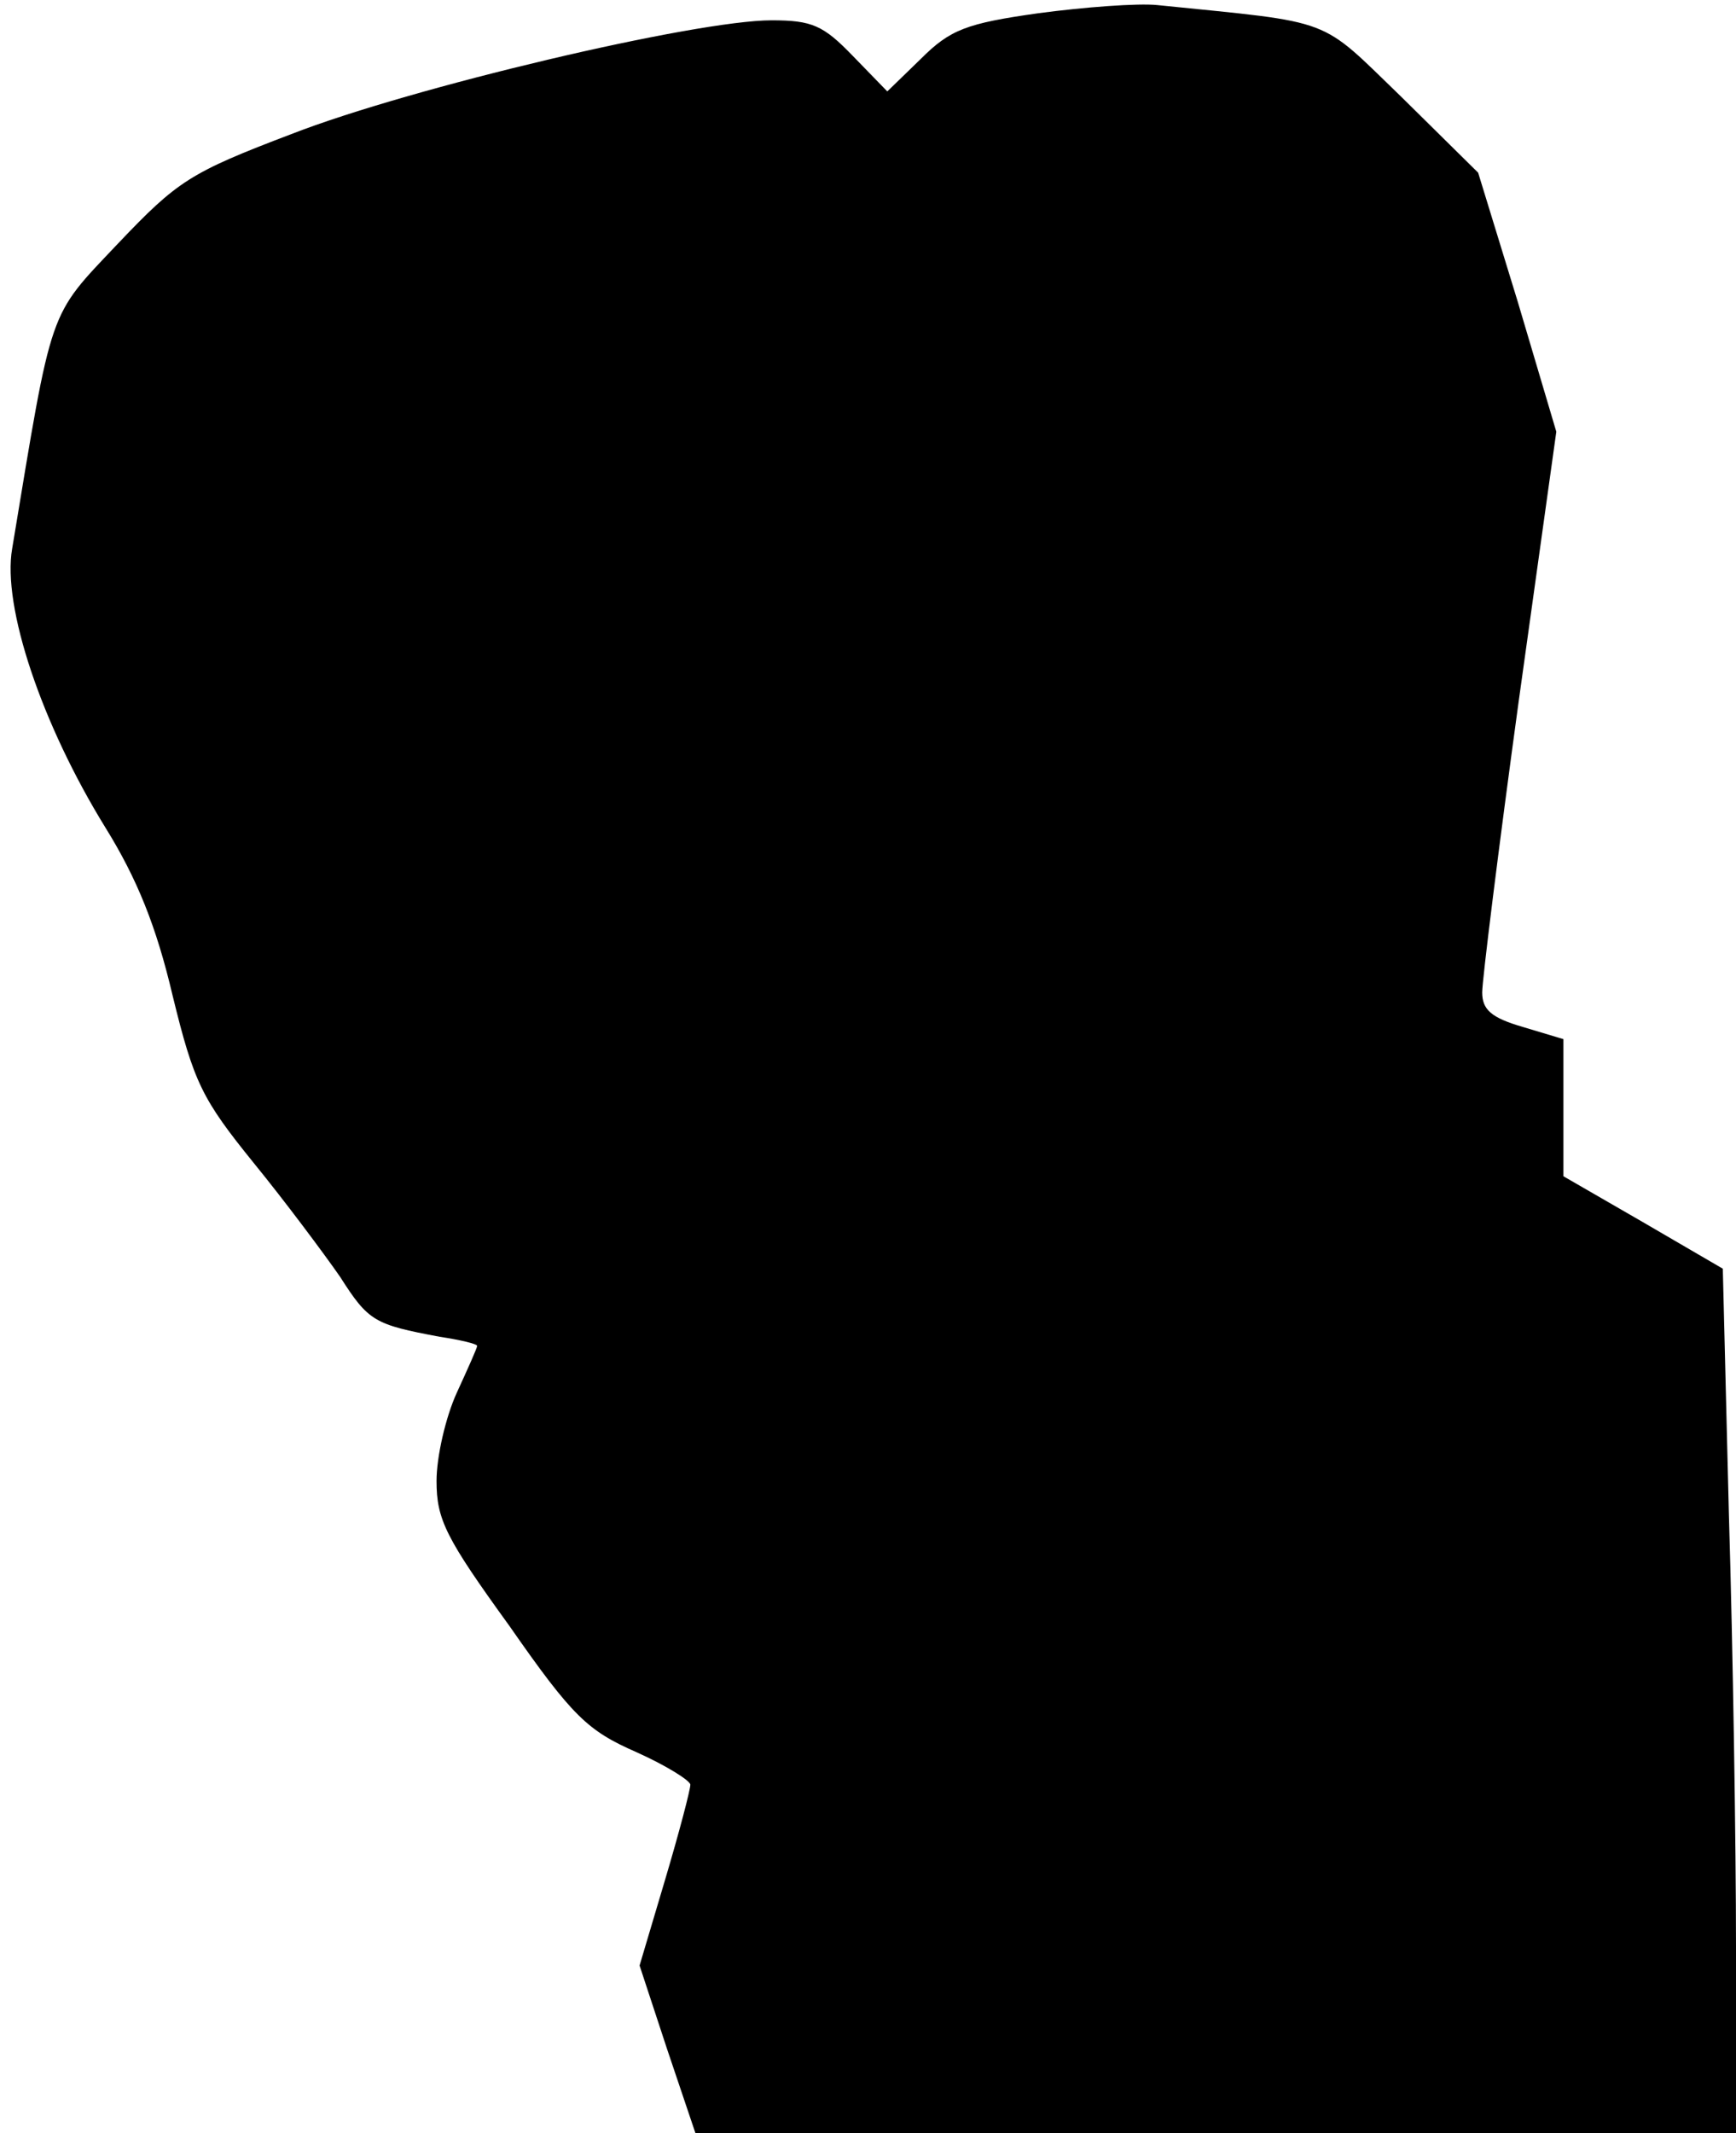 <?xml version="1.0" standalone="no"?>
<!DOCTYPE svg PUBLIC "-//W3C//DTD SVG 20010904//EN"
 "http://www.w3.org/TR/2001/REC-SVG-20010904/DTD/svg10.dtd">
<svg version="1.0" xmlns="http://www.w3.org/2000/svg"
 width="171pt" height="210pt" viewBox="0 0 171 210"
 preserveAspectRatio="xMidYMid meet">
<g transform="translate(0,210) scale(0.1,-0.1)"
fill="#000000" stroke="none">
<path fill="#000000" stroke="none" d="M1023 2087 c-71 -10 -87 -16 -116 -45
l-33 -32 -34 35 c-29 30 -40 35 -80 35 -75 0 -355 -66 -473 -112 -100 -38
-112 -46 -171 -108 -69 -73 -64 -59 -104 -300 -10 -57 29 -173 92 -275 31 -50
50 -97 66 -165 21 -86 29 -102 80 -165 31 -38 69 -89 85 -112 28 -44 34 -47
98 -59 20 -3 37 -7 37 -9 0 -2 -9 -22 -20 -46 -11 -24 -20 -63 -20 -87 0 -38
9 -56 72 -143 62 -89 77 -103 125 -124 29 -13 53 -28 53 -32 0 -5 -11 -47 -25
-94 l-25 -84 27 -82 28 -83 512 0 513 0 0 183 c0 101 -3 293 -7 426 l-6 242
-79 46 -78 45 0 67 0 68 -40 12 c-31 9 -40 17 -40 34 0 12 16 141 36 287 l37
265 -38 128 -39 127 -75 74 c-83 80 -64 73 -241 91 -19 2 -72 -2 -117 -8z"/>
</g>
</svg>
